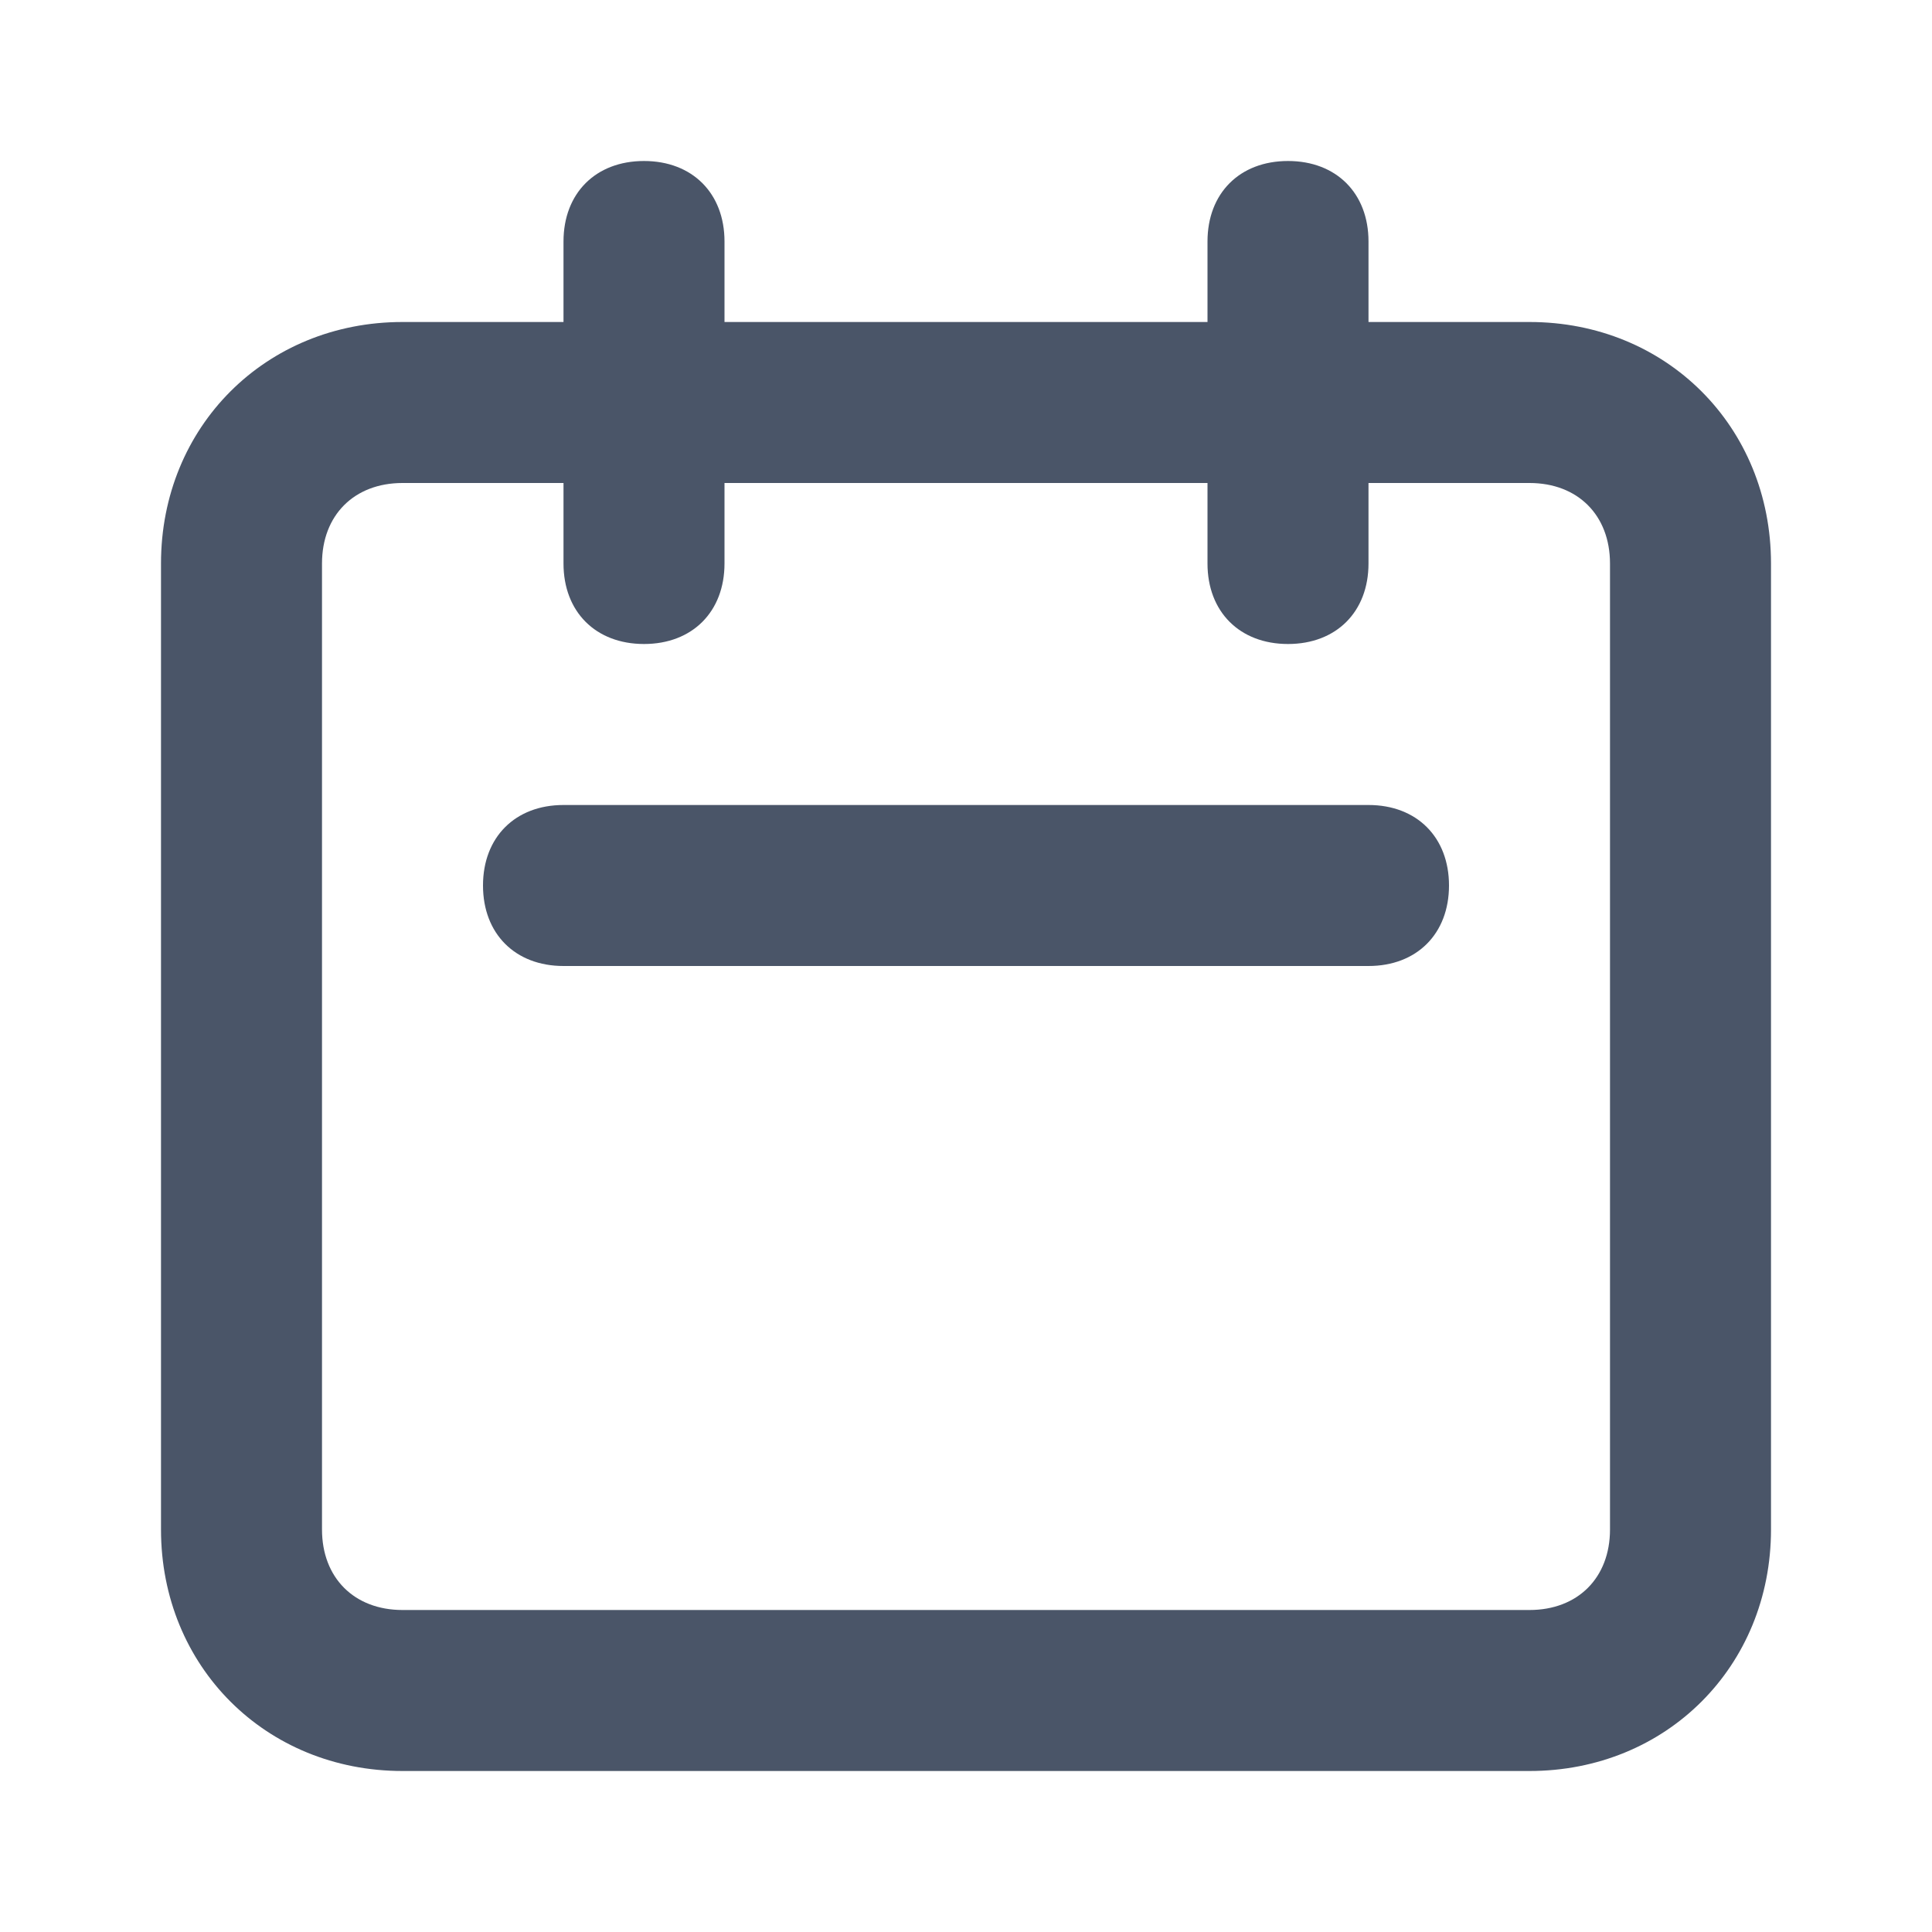 <?xml version="1.0" encoding="utf-8"?>
<!-- Generator: Adobe Illustrator 24.1.3, SVG Export Plug-In . SVG Version: 6.00 Build 0)  -->
<svg version="1.1" id="Layer_1" xmlns="http://www.w3.org/2000/svg" xmlns:xlink="http://www.w3.org/1999/xlink" x="0px" y="0px"
	 viewBox="0 0 24 24" style="enable-background:new 0 0 24 24;" xml:space="preserve">
<style type="text/css">
	.st0{fill:#4A5568;}
</style>
<g>
	<path class="st0" d="M19,22H5c-1.7,0-3-1.3-3-3V7c0-1.7,1.3-3,3-3h2V3c0-0.6,0.4-1,1-1s1,0.4,1,1v1h6V3c0-0.6,0.4-1,1-1s1,0.4,1,1
		v1h2c1.7,0,3,1.3,3,3v12C22,20.7,20.7,22,19,22z M5,6C4.4,6,4,6.4,4,7v12c0,0.6,0.4,1,1,1h14c0.6,0,1-0.4,1-1V7c0-0.6-0.4-1-1-1h-2
		v1c0,0.6-0.4,1-1,1s-1-0.4-1-1V6H9v1c0,0.6-0.4,1-1,1S7,7.6,7,7V6H5z M17,12H7c-0.6,0-1-0.4-1-1s0.4-1,1-1h10c0.6,0,1,0.4,1,1
		S17.6,12,17,12z"/>
</g>
</svg>
